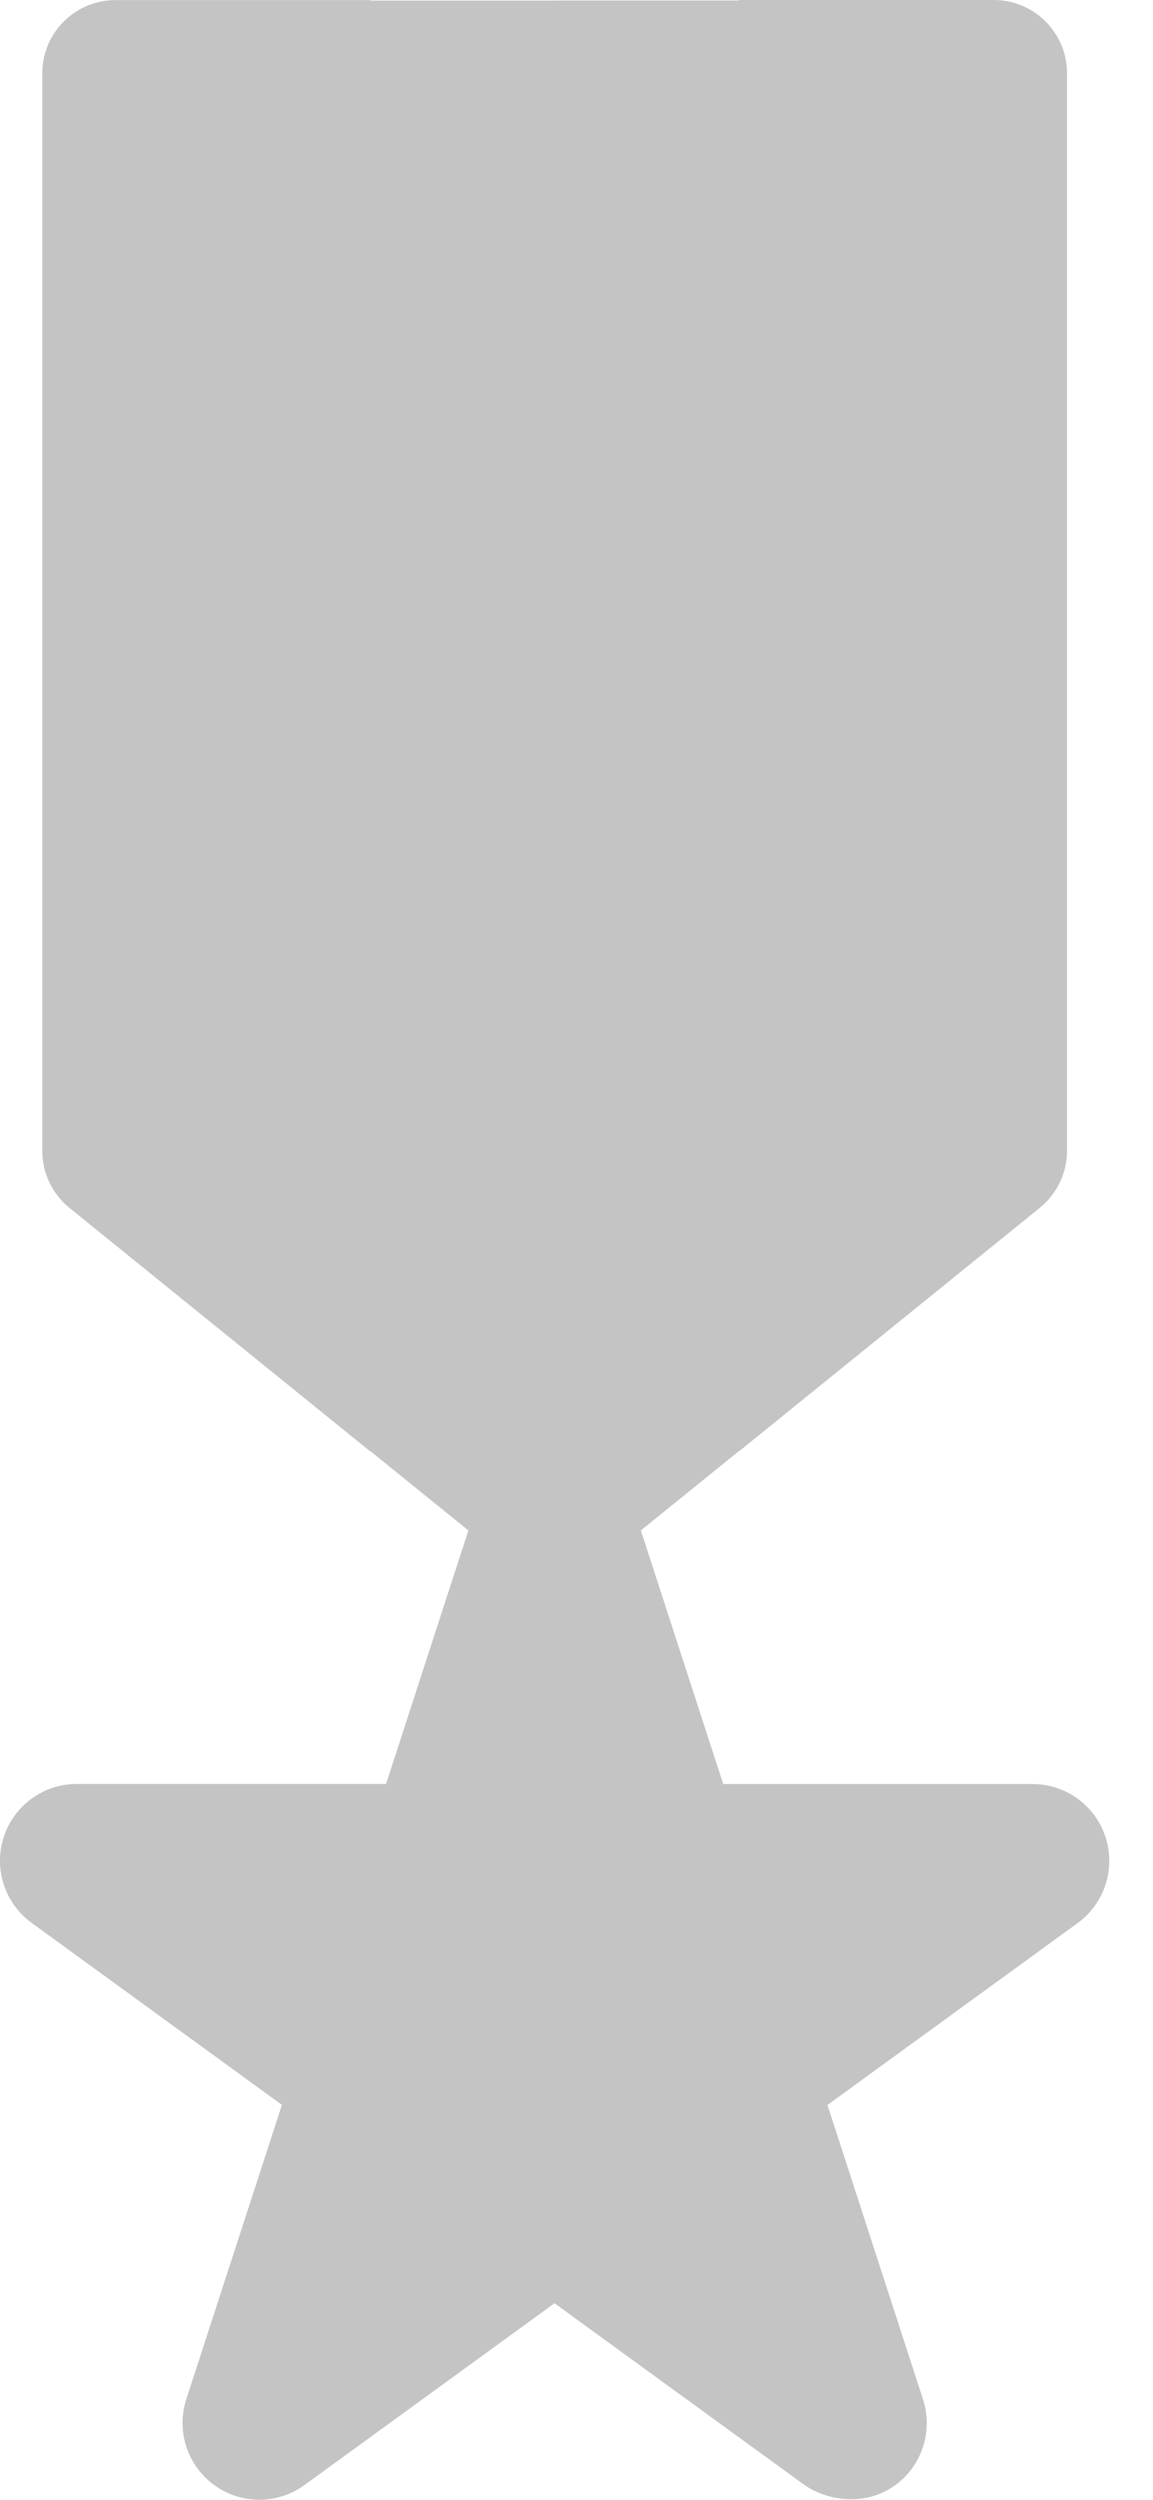 <svg width="12" height="26" viewBox="0 0 12 26" fill="none" xmlns="http://www.w3.org/2000/svg">
<path d="M3.849 0.001H1.202C0.781 0.001 0.44 0.342 0.44 0.763V11.971C0.44 12.201 0.544 12.418 0.723 12.563L3.849 15.092H5.773V1.586L3.849 0.001Z" fill="#C4C4C4"/>
<path d="M10.343 0H7.696L5.772 1.585V15.091H7.696L10.822 12.562C11.001 12.417 11.105 12.199 11.105 11.969V0.762C11.105 0.341 10.764 0 10.343 0V0ZM10.343 11.969H10.344H10.343Z" fill="#C4C4C4"/>
<path d="M3.849 0.006V15.088L5.294 16.257C5.433 16.37 5.603 16.426 5.773 16.426L6.476 7.916L5.773 0.006H3.849Z" fill="#C4C4C4"/>
<path d="M5.772 0.005V16.426C5.942 16.426 6.112 16.369 6.251 16.256L7.696 15.088V0.005H5.772Z" fill="#C4C4C4"/>
<path d="M5.013 15.492L4.018 18.554H0.799C0.453 18.554 0.146 18.777 0.039 19.106C-0.068 19.435 0.049 19.796 0.329 19.999L2.934 21.892L1.939 24.953C1.832 25.282 1.949 25.643 2.229 25.846C2.509 26.05 2.889 26.05 3.169 25.846L5.773 23.954L6.476 20.559L5.773 14.94C5.427 14.94 5.12 15.163 5.013 15.492Z" fill="#C4C4C4"/>
<path d="M11.506 19.107C11.399 18.778 11.092 18.555 10.746 18.555H7.527L6.532 15.493C6.425 15.164 6.119 14.941 5.772 14.941V23.956L8.376 25.848C8.596 26 8.992 26.082 9.316 25.848C9.597 25.645 9.713 25.284 9.606 24.954L8.612 21.893L11.216 20.001C11.496 19.797 11.613 19.436 11.506 19.107Z" fill="#C4C4C4"/>
</svg>
